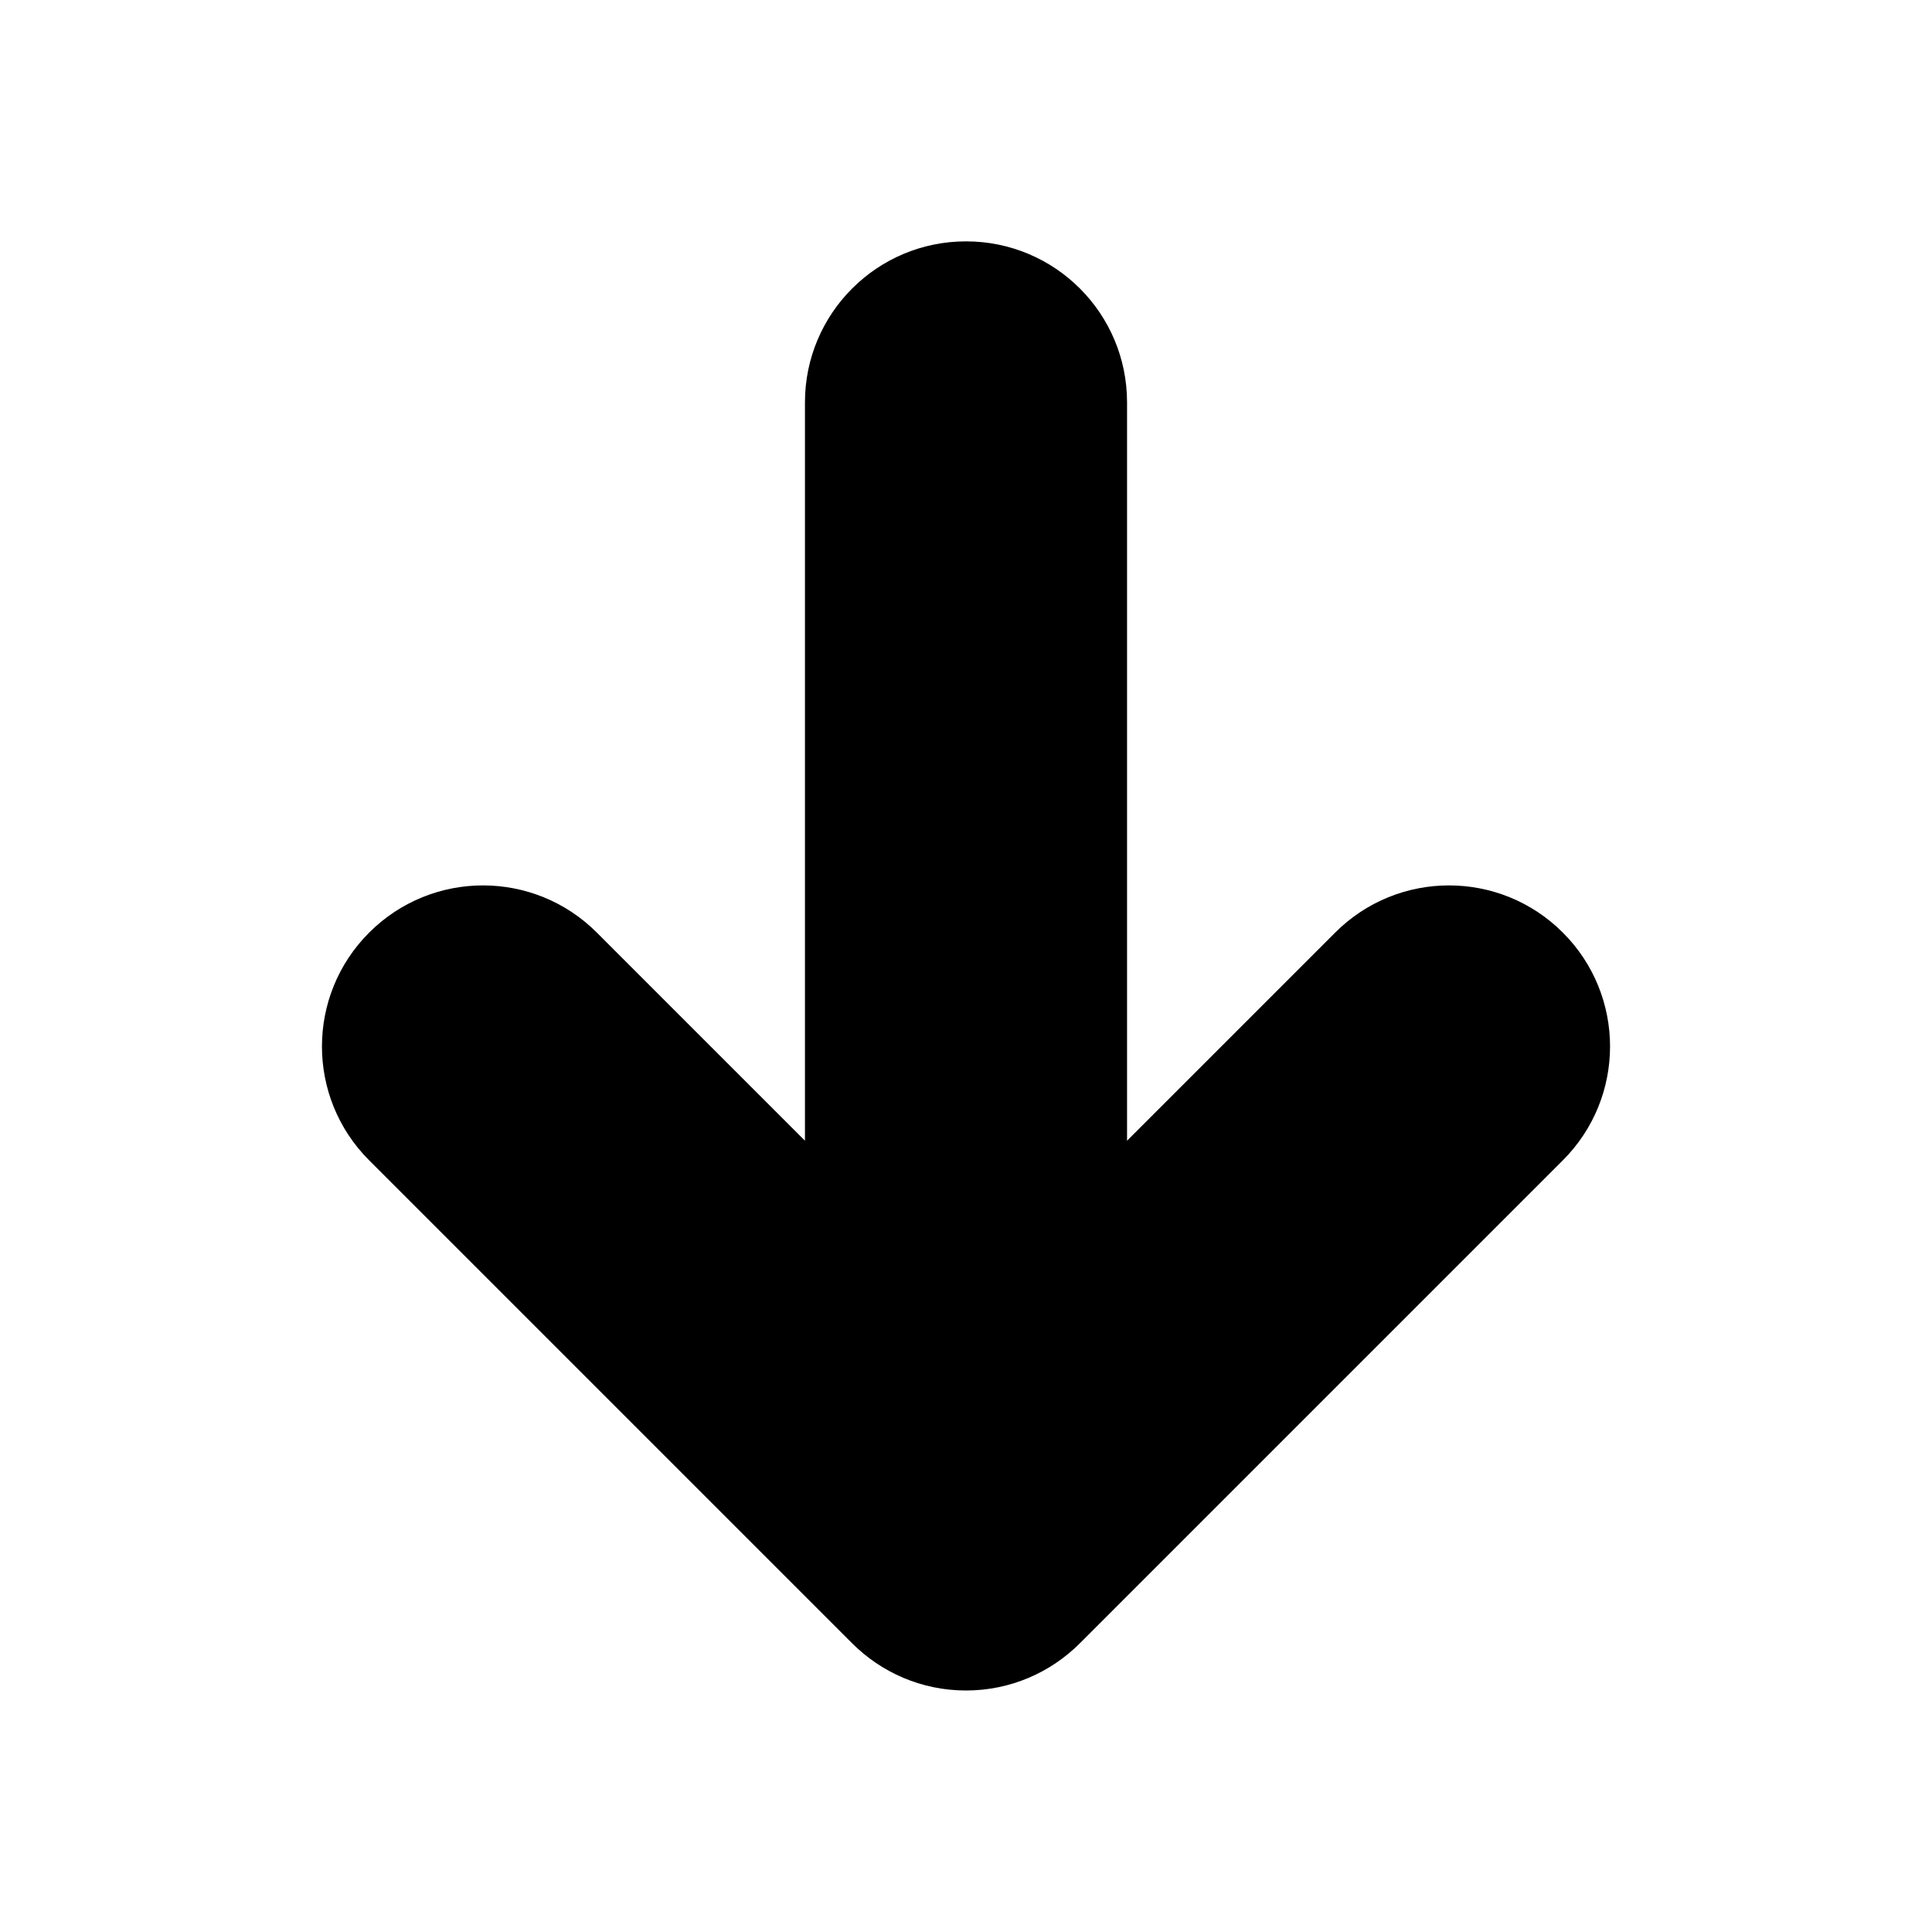 <!-- Generated by IcoMoon.io -->
<svg version="1.1" xmlns="http://www.w3.org/2000/svg" width="14" height="14" viewBox="0 0 14 14">
<title>sequence-down</title>
<path d="M7.825 11.908c-0.211 0.211-0.503 0.342-0.825 0.342s-0.614-0.131-0.825-0.342l-3.5-3.5c-0.456-0.456-0.456-1.194 0-1.65s1.194-0.456 1.65 0l1.508 1.508v-5.35c0-0.644 0.522-1.167 1.167-1.167s1.167 0.522 1.167 1.167v5.35l1.508-1.508c0.456-0.456 1.194-0.456 1.65 0s0.456 1.194 0 1.65l-3.5 3.5z"></path>
</svg>
